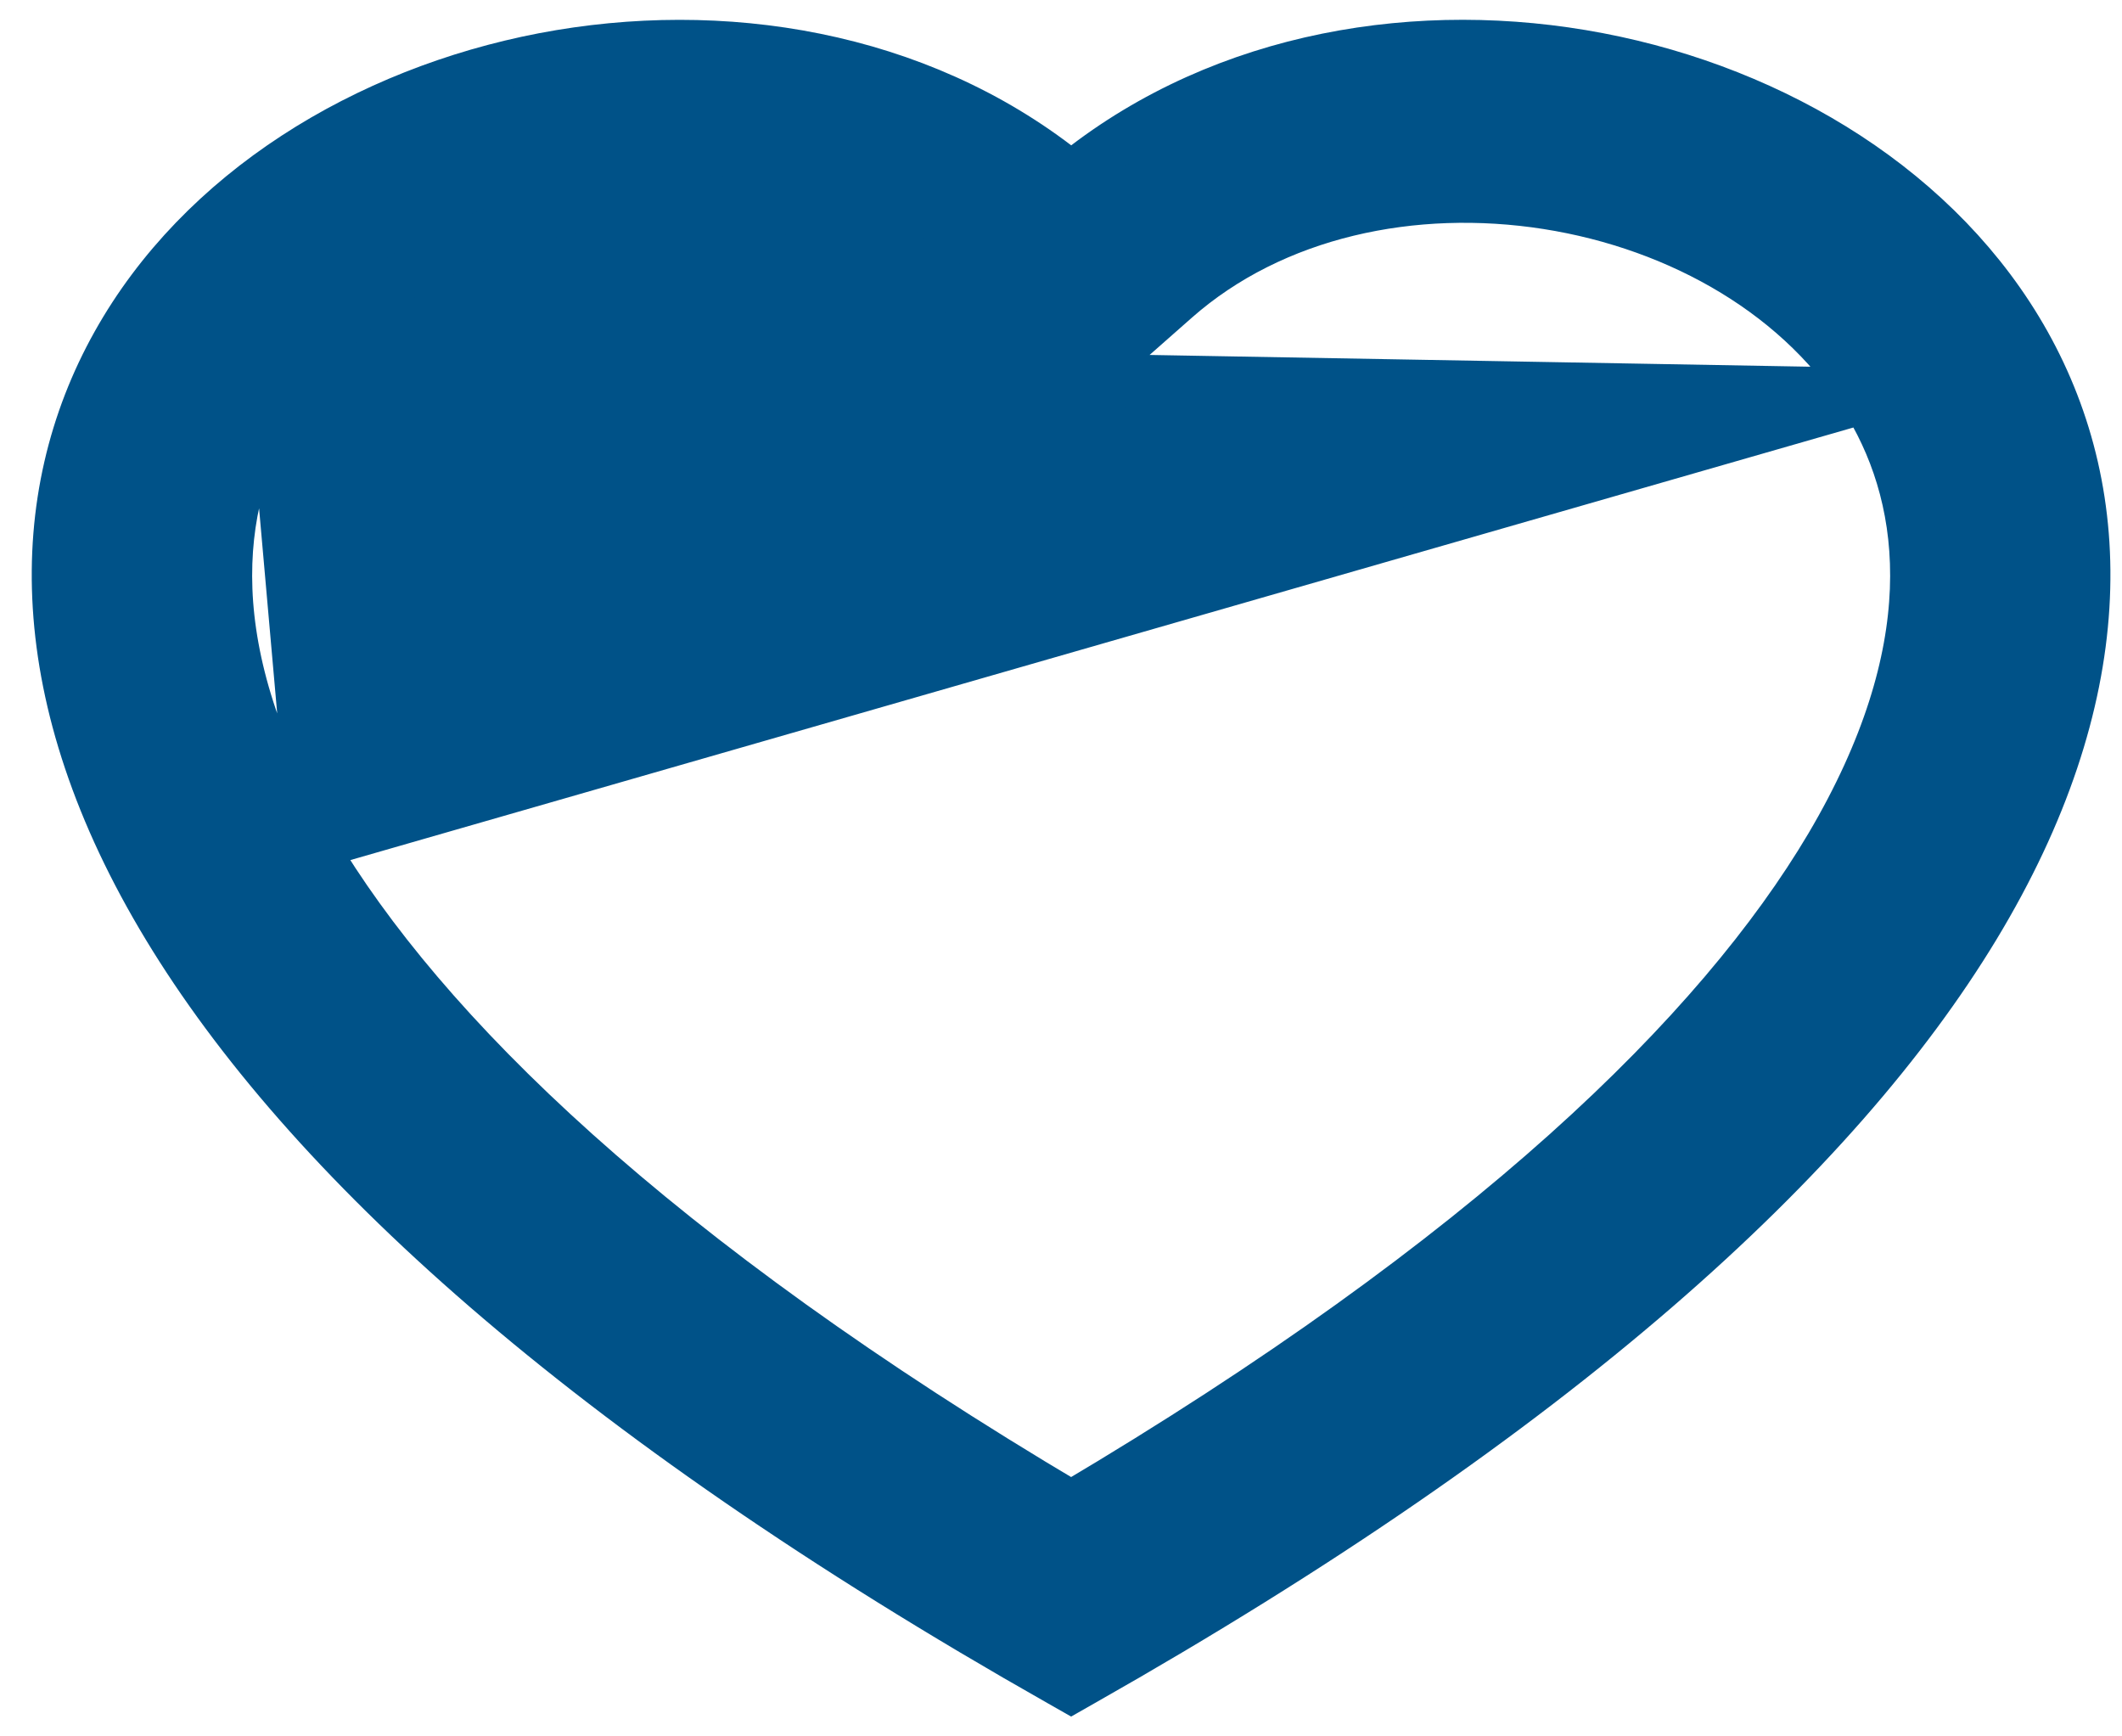 <svg width="22" height="18" viewBox="0 0 22 18" fill="none" xmlns="http://www.w3.org/2000/svg">
<path d="M11.105 4.064L10.94 3.918L10.019 3.107L10.184 2.919L10.019 3.107C9.006 2.214 7.555 1.911 6.17 2.128C4.786 2.345 3.511 3.075 2.842 4.195L11.105 4.064ZM11.105 4.064L11.27 3.918M11.105 4.064L11.27 3.918M11.27 3.918L12.191 3.106C13.204 2.213 14.655 1.91 16.04 2.127C17.424 2.344 18.699 3.075 19.368 4.195L19.582 4.066M11.27 3.918L19.582 4.066M19.582 4.066L19.368 4.195C19.986 5.229 20.152 6.755 18.964 8.767C17.822 10.695 15.44 13.036 11.105 15.603C6.77 13.036 4.387 10.695 3.246 8.767L19.582 4.066ZM10.982 17.437L11.105 17.507L11.228 17.437C16.17 14.638 19.052 11.976 20.484 9.611C21.921 7.236 21.9 5.149 21.01 3.558C20.128 1.982 18.42 0.943 16.575 0.59C14.728 0.236 12.704 0.563 11.178 1.767C11.153 1.786 11.129 1.805 11.105 1.824C11.081 1.805 11.058 1.786 11.034 1.767C9.507 0.563 7.482 0.237 5.635 0.59C3.789 0.944 2.081 1.983 1.199 3.56C0.309 5.15 0.288 7.237 1.726 9.612C3.158 11.977 6.04 14.638 10.982 17.437ZM3.246 8.767C2.058 6.756 2.225 5.229 2.842 4.195L3.246 8.767Z" fill="#005288" stroke="#005288" stroke-width="0.5"/>
</svg>
